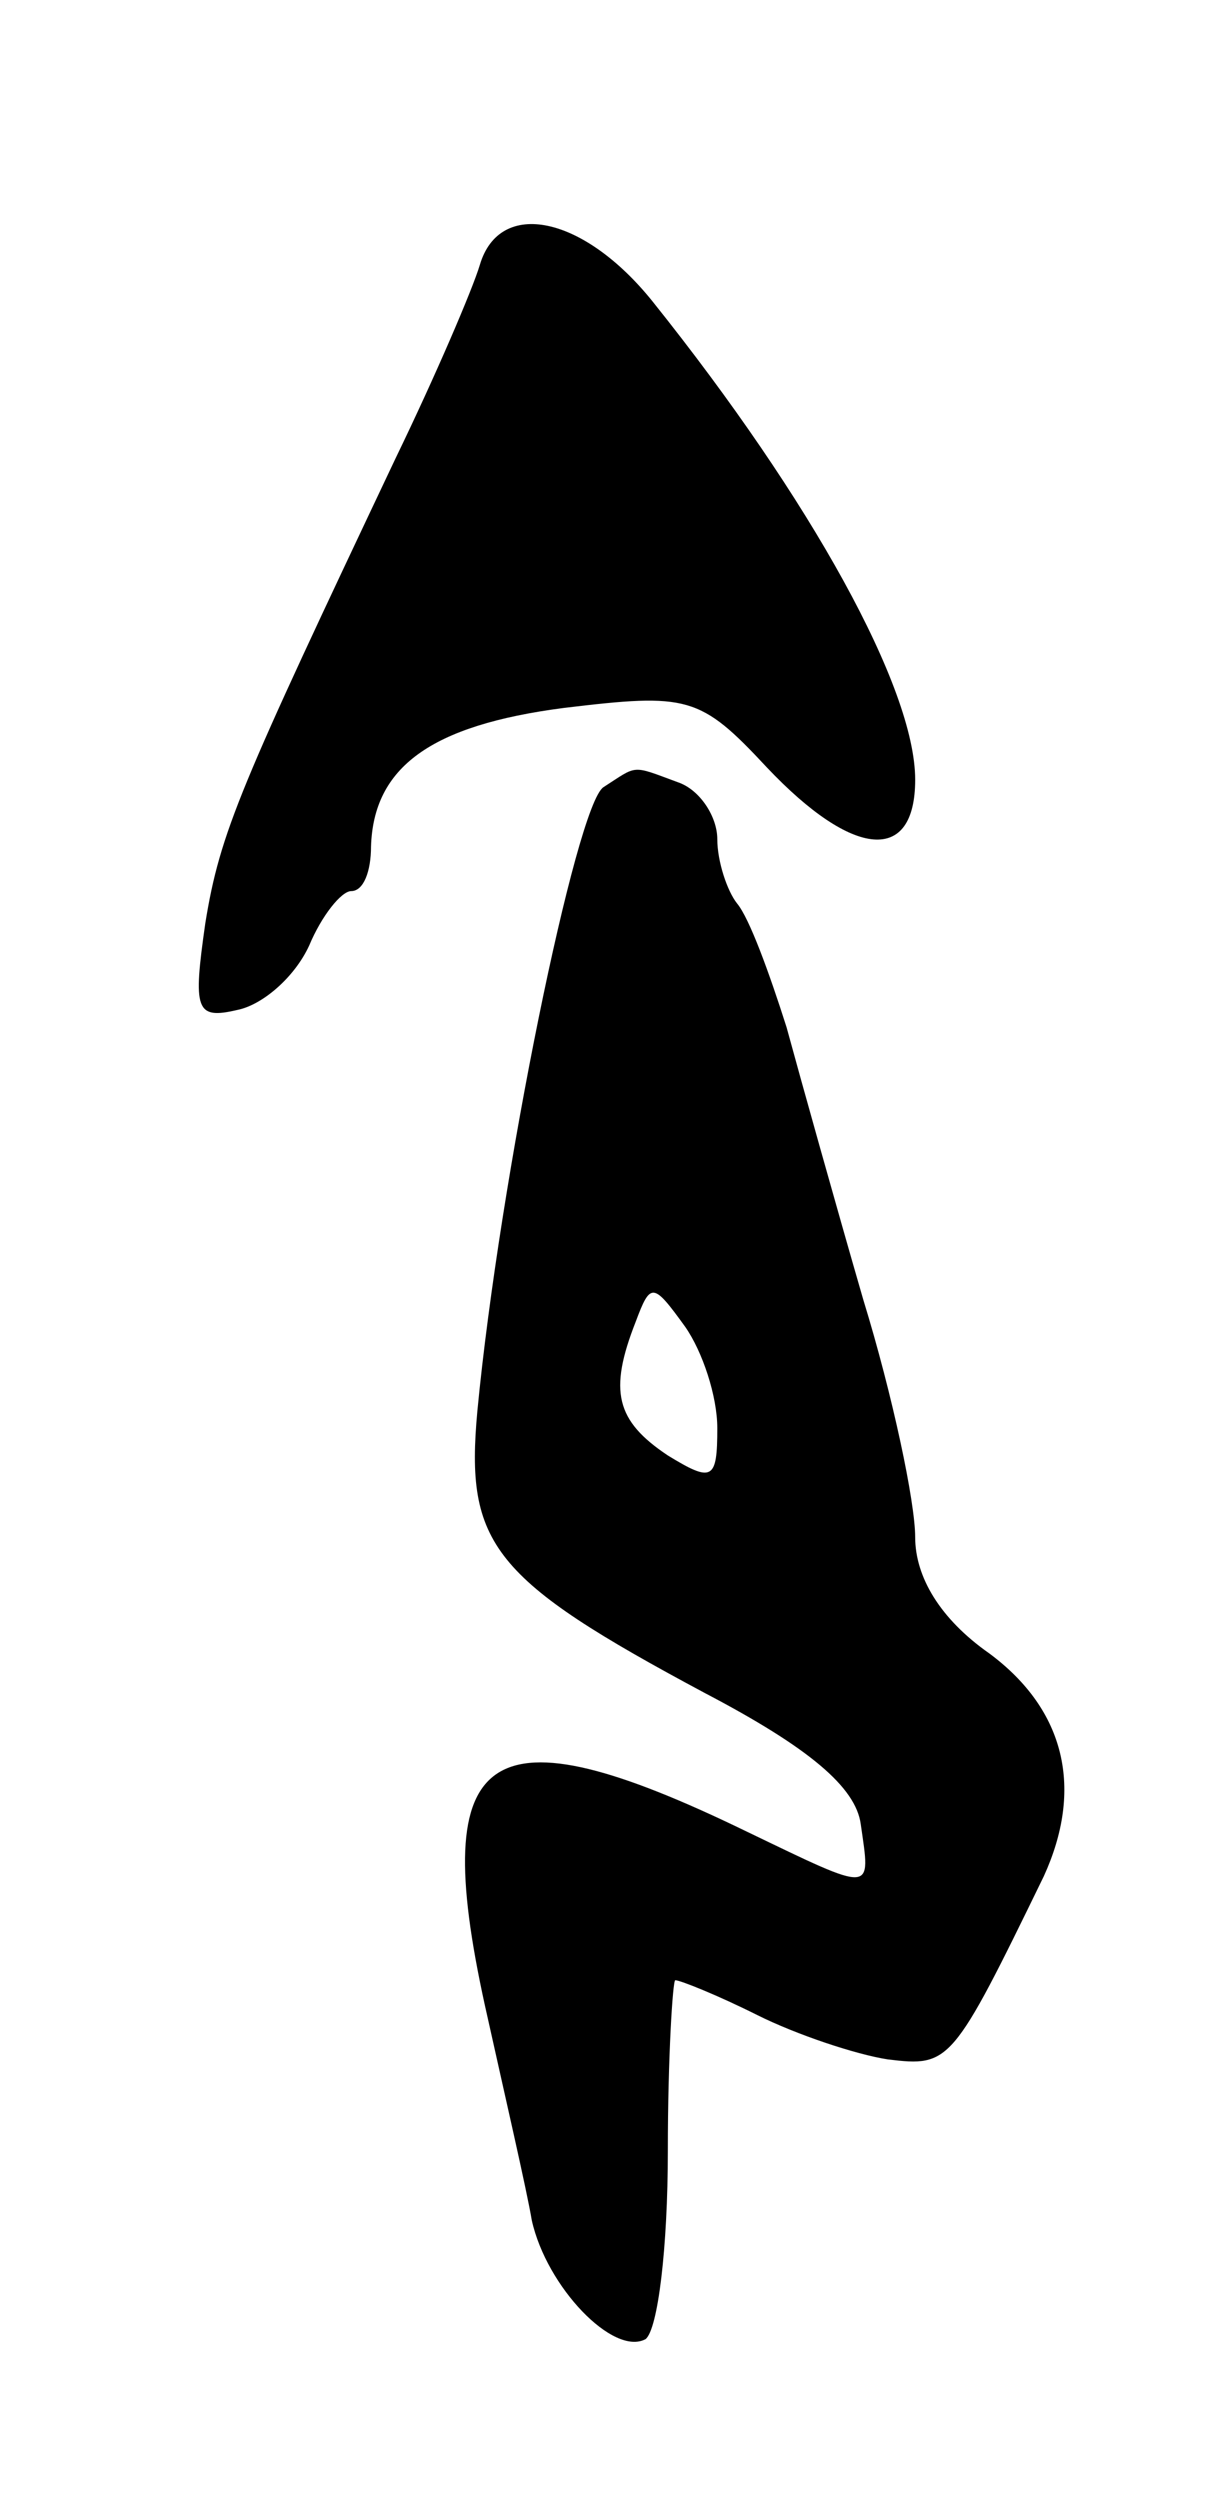 <svg version="1.0" xmlns="http://www.w3.org/2000/svg"
 width="49pt" height="101pt" viewBox="0 0 49 101"
 preserveAspectRatio="xMidYMid meet">
<g transform="translate(0,101) scale(0.1,-0.1)"
fill="#000000" stroke="none">
<path d="M194 903 c-3 -10 -18 -45 -34 -78 -63 -133 -71 -151 -77 -188 -5 -35
-4 -39 13 -35 10 2 23 13 29 26 5 12 13 22 17 22 5 0 8 8 8 18 1 32 24 49 78
56 50 6 55 5 82 -24 35 -37 60 -39 60 -5 0 37 -42 113 -106 193 -28 35 -62 42
-70 15z"/>
<path d="M244 692 c-11 -7 -42 -158 -51 -252 -5 -54 6 -68 92 -114 42 -22 61
-38 63 -53 4 -28 6 -28 -46 -3 -105 51 -129 35 -106 -70 8 -36 17 -75 19 -87
6 -27 33 -55 46 -48 5 4 9 37 9 76 0 38 2 69 3 69 2 0 17 -6 33 -14 16 -8 40
-16 53 -18 25 -3 26 -2 63 74 16 35 9 67 -22 90 -20 14 -30 31 -30 47 0 14 -9
57 -21 96 -11 38 -25 88 -31 110 -7 22 -15 44 -20 50 -4 5 -8 17 -8 26 0 9 -7
20 -16 23 -19 7 -16 7 -30 -2z m46 -259 c0 -21 -2 -22 -20 -11 -21 14 -24 26
-13 54 6 16 7 16 20 -2 7 -10 13 -28 13 -41z"/>
</g>
</svg>
